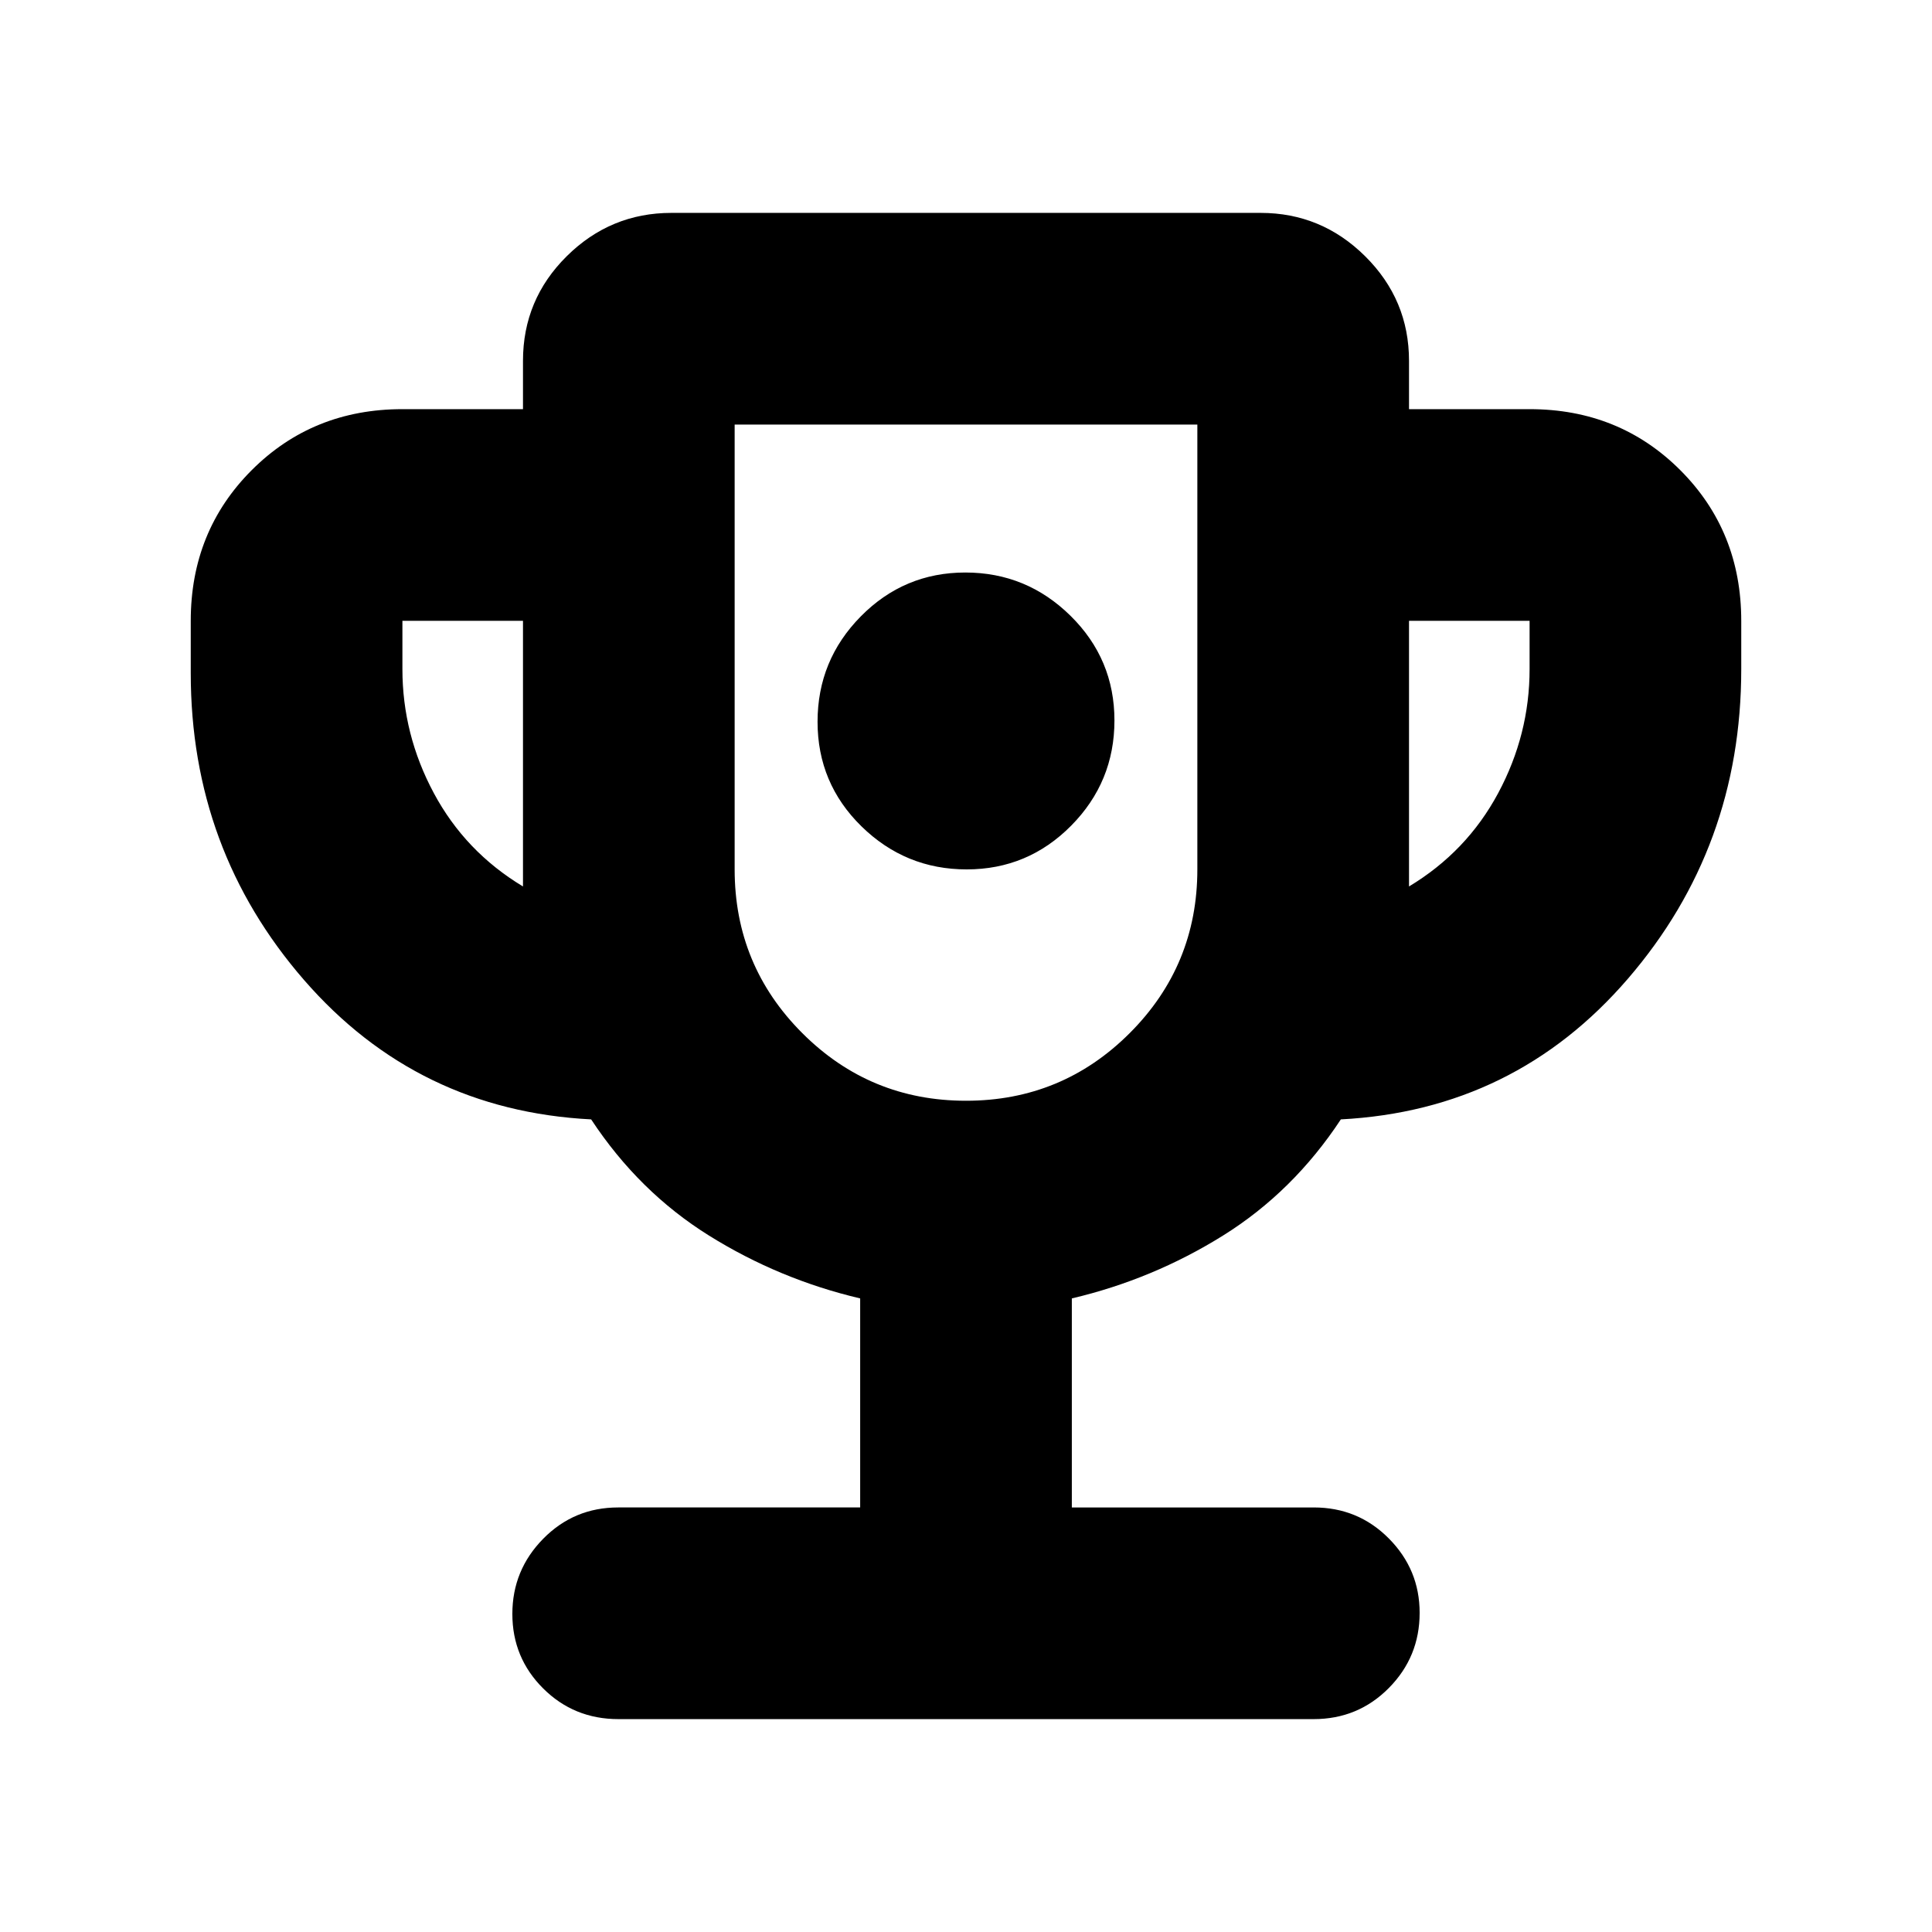 <svg xmlns="http://www.w3.org/2000/svg" height="20" viewBox="0 -960 960 960" width="20"><path d="M480.336-528q30.425 0 51.925-21.737 21.5-21.737 21.5-52.261 0-30.524-21.836-52.024-21.837-21.5-52.261-21.5-30.425 0-51.925 21.787-21.5 21.786-21.5 52.38t21.836 51.975Q449.912-528 480.336-528Zm-52.923 317.043v-103.869q-40.239-9.478-75.098-31.217-34.859-21.739-58.576-57.739-86.321-4.437-142.639-69.236-56.318-64.799-56.318-152.504v-26q0-44.569 30.302-74.872 30.303-30.302 74.872-30.302h59.913v-24q0-30.461 21.738-51.991 21.737-21.531 52.023-21.531h292.74q30.286 0 52.023 21.597 21.738 21.597 21.738 51.925v24h59.913q44.569 0 74.872 30.302 30.302 30.303 30.302 74.872v24q0 88.473-56.318 153.843-56.318 65.369-142.639 69.897-23.717 36-58.576 57.739-34.859 21.739-75.098 31.217v103.869h120.239q21.974 0 37.28 15.414 15.307 15.413 15.307 36.963 0 21.884-15.307 37.341-15.306 15.457-37.368 15.457H307.262q-22.062 0-37.368-15.246-15.307-15.247-15.307-37.011 0-21.765 15.307-37.341 15.306-15.577 37.28-15.577h120.239ZM259.869-519.522v-132h-59.913v24q0 32.479 15.598 61.598 15.598 29.12 44.315 46.402ZM480-413.043q47.739 0 81.348-33.609T594.957-528v-221.043H365.043V-528q0 47.739 33.609 81.348T480-413.043Zm220.131-106.479q28.717-17.282 44.315-46.402 15.598-29.119 15.598-61.598v-24h-59.913v132ZM480-581.043Z"/></svg>